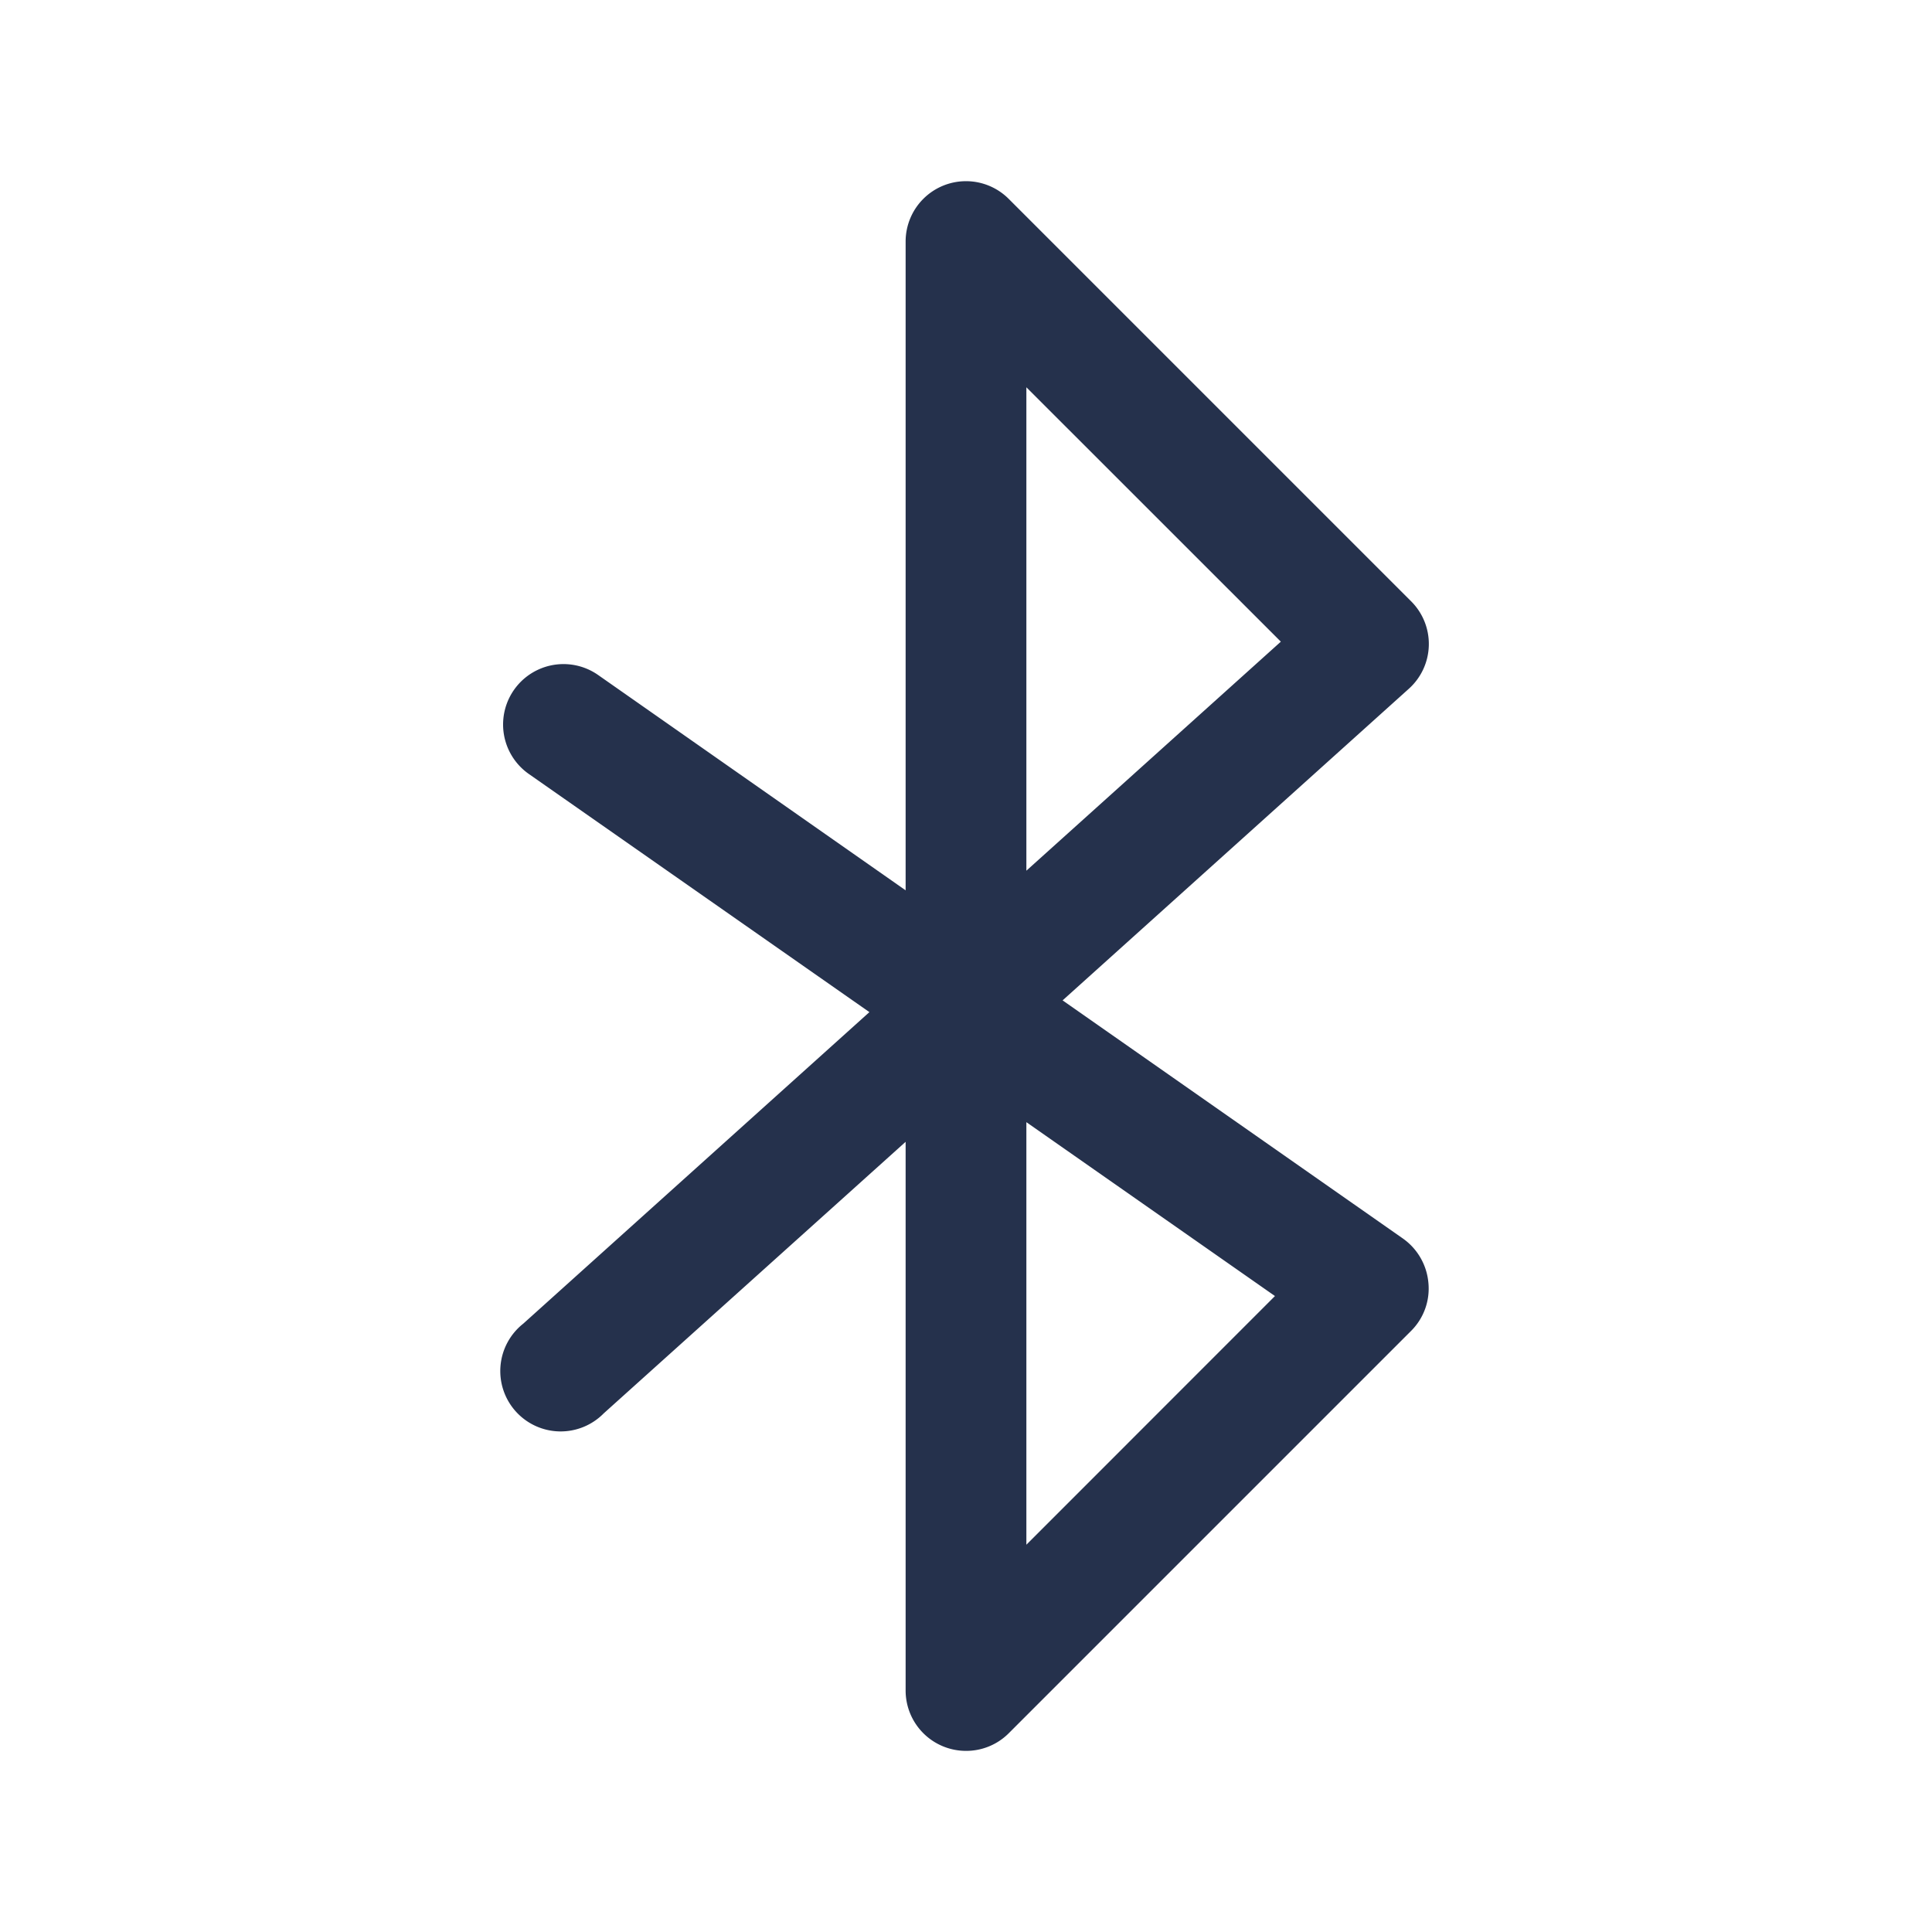 <svg id="Layer" xmlns="http://www.w3.org/2000/svg" viewBox="0 0 24 24"><defs><style>.cls-1{fill:#25314c;}</style></defs><path id="bluetooth" class="cls-1" d="M12,21.75a.75.75,0,0,1-.75-.75V14.184L7.5,17.557a.75.75,0,1,1-1-1.114l4.3-3.87L6.57,9.615a.75.75,0,0,1,.86-1.23l3.82,2.675V3a.75.75,0,0,1,1.28-.53l5,5A.748.748,0,0,1,17.5,8.557l-4.3,3.87,4.227,2.958a.754.754,0,0,1,.317.55.741.741,0,0,1-.217.6l-5,5A.746.746,0,0,1,12,21.75Zm.75-7.81v5.249L15.838,16.1Zm0-9.129v6.005l3.161-2.845Z"/></svg>